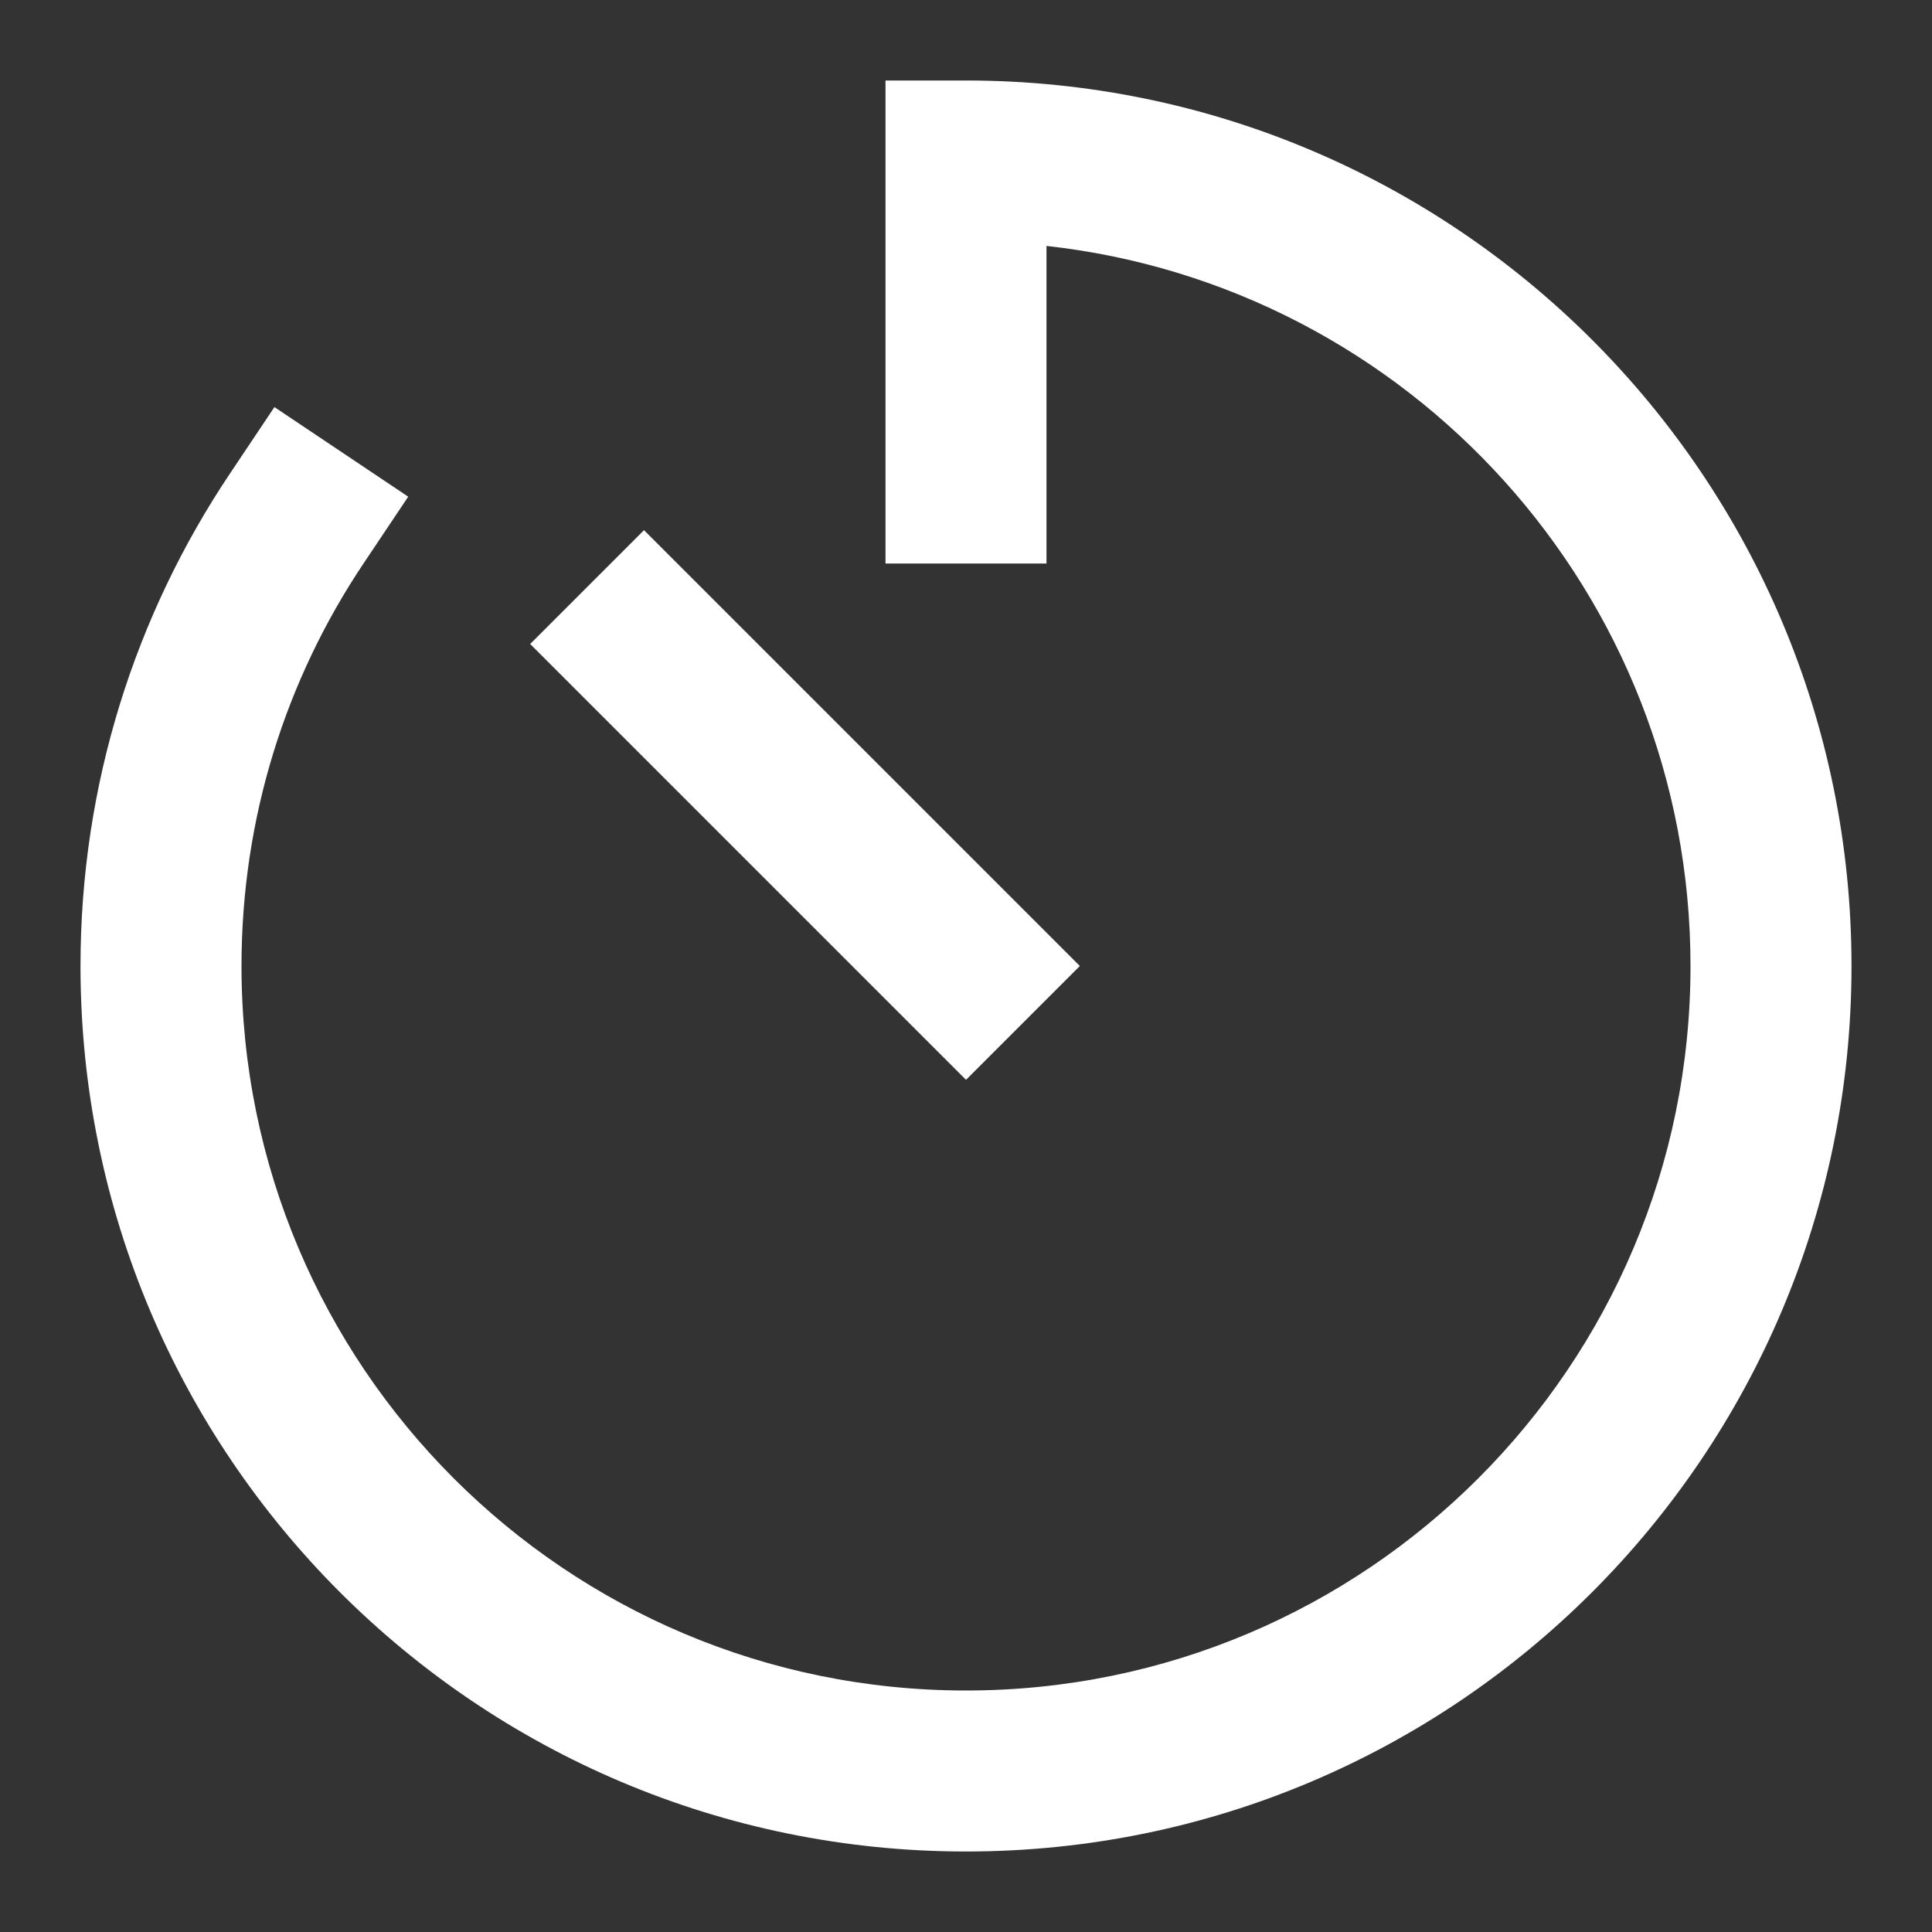 <svg width="24" height="24" viewBox="0 0 24 24" fill="none" xmlns="http://www.w3.org/2000/svg">
<rect x="0" y="0" width="24" height="24" fill="#333333" stroke="none"/>
<path d="M11 1H12C18.075 1 23 5.925 23 12C23 18.075 18.075 23 12 23C5.925 23 1 18.075 1 12C1 9.74 1.683 7.637 2.853 5.888L3.409 5.057L5.071 6.17L4.515 7.001C3.558 8.43 3 10.148 3 12C3 16.971 7.029 21 12 21C16.971 21 21 16.971 21 12C21 7.367 17.5 3.552 13 3.055V7H11V1Z" fill="white"/>
<path d="M8 6.586L13.414 12L12 13.414L6.586 8L8 6.586Z" fill="white"/>
</svg>
